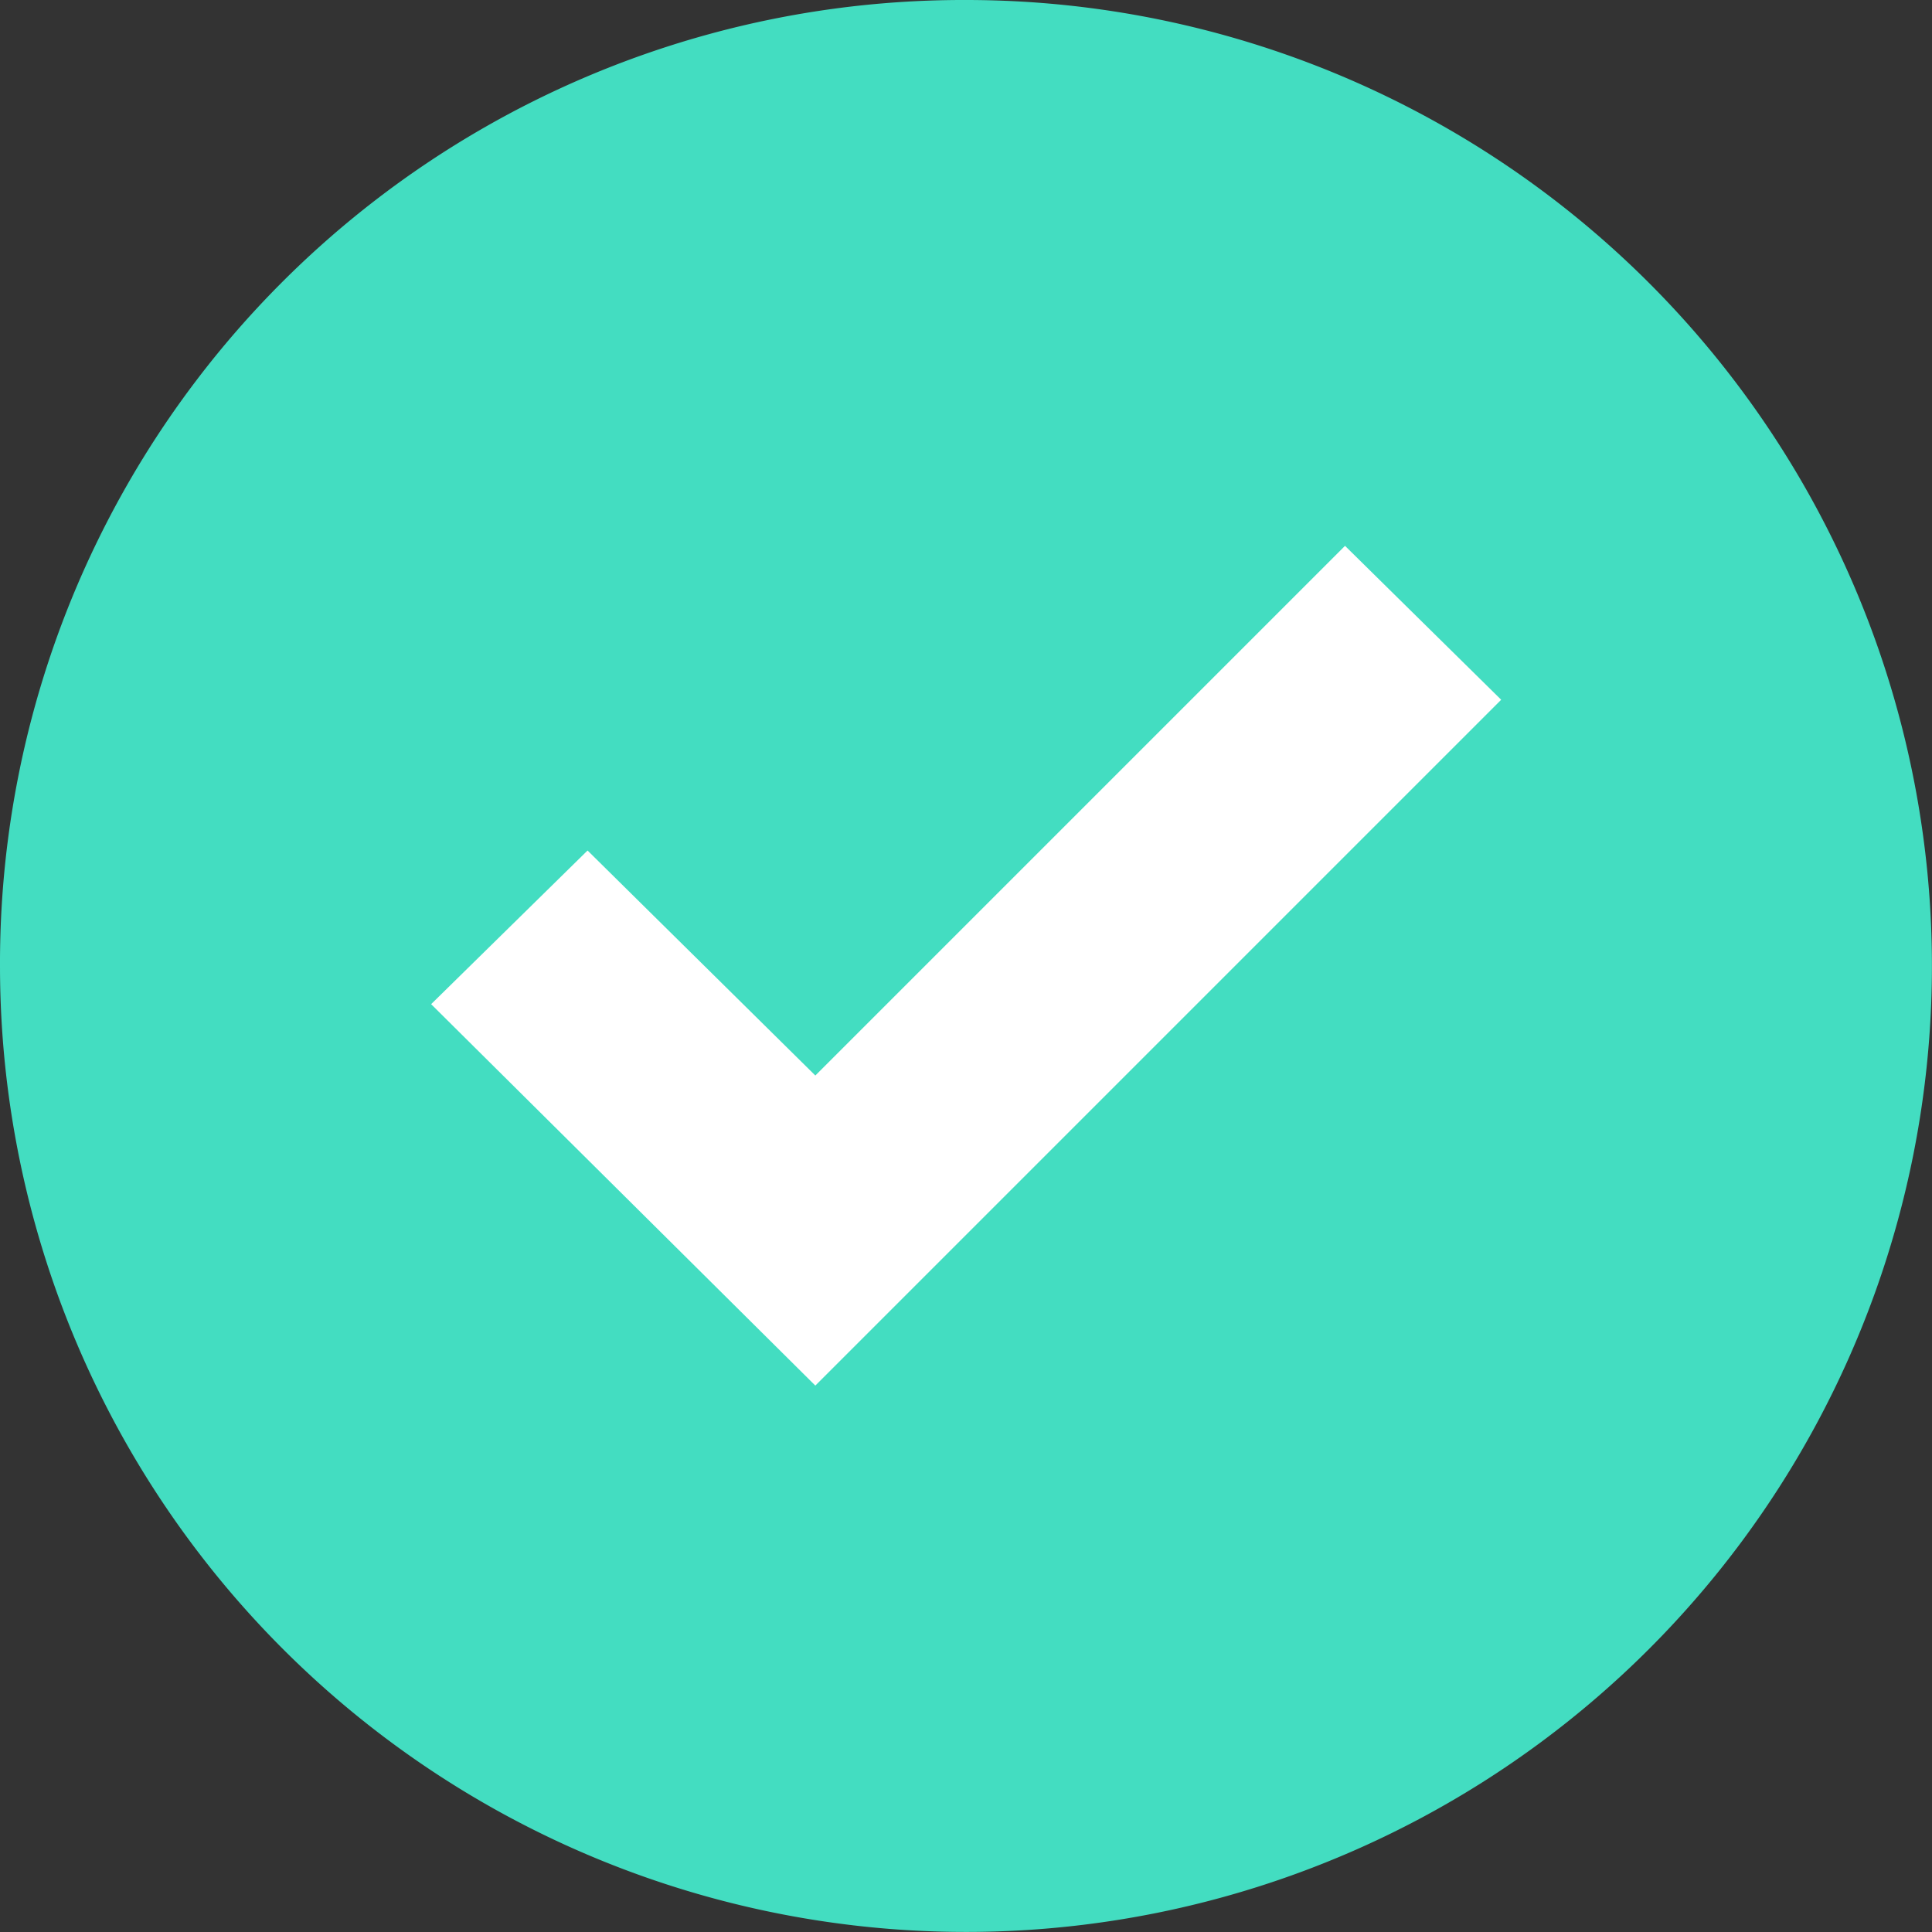 <svg xmlns="http://www.w3.org/2000/svg" width="30.705" height="30.705" viewBox="0 0 30.705 30.705">
  <rect x="0" y="0" width="30.705" height="30.705" fill="#333333" stroke="none"/>
  <g id="tick" transform="translate(0)">
    <path id="Path_249" data-name="Path 249" d="M15.353,0A15.352,15.352,0,1,1,0,15.353H0A15.309,15.309,0,0,1,15.265,0Z" transform="translate(0 0)" fill="#43ddc1"/>
    <path id="Path_250" data-name="Path 250" d="M99.035,106.41l-10.9,10.9-6.106-6.062,2.486-2.442,3.62,3.576,8.418-8.418Z" transform="translate(-75.177 -95.289)" fill="#fff"/>
  </g>
</svg>
